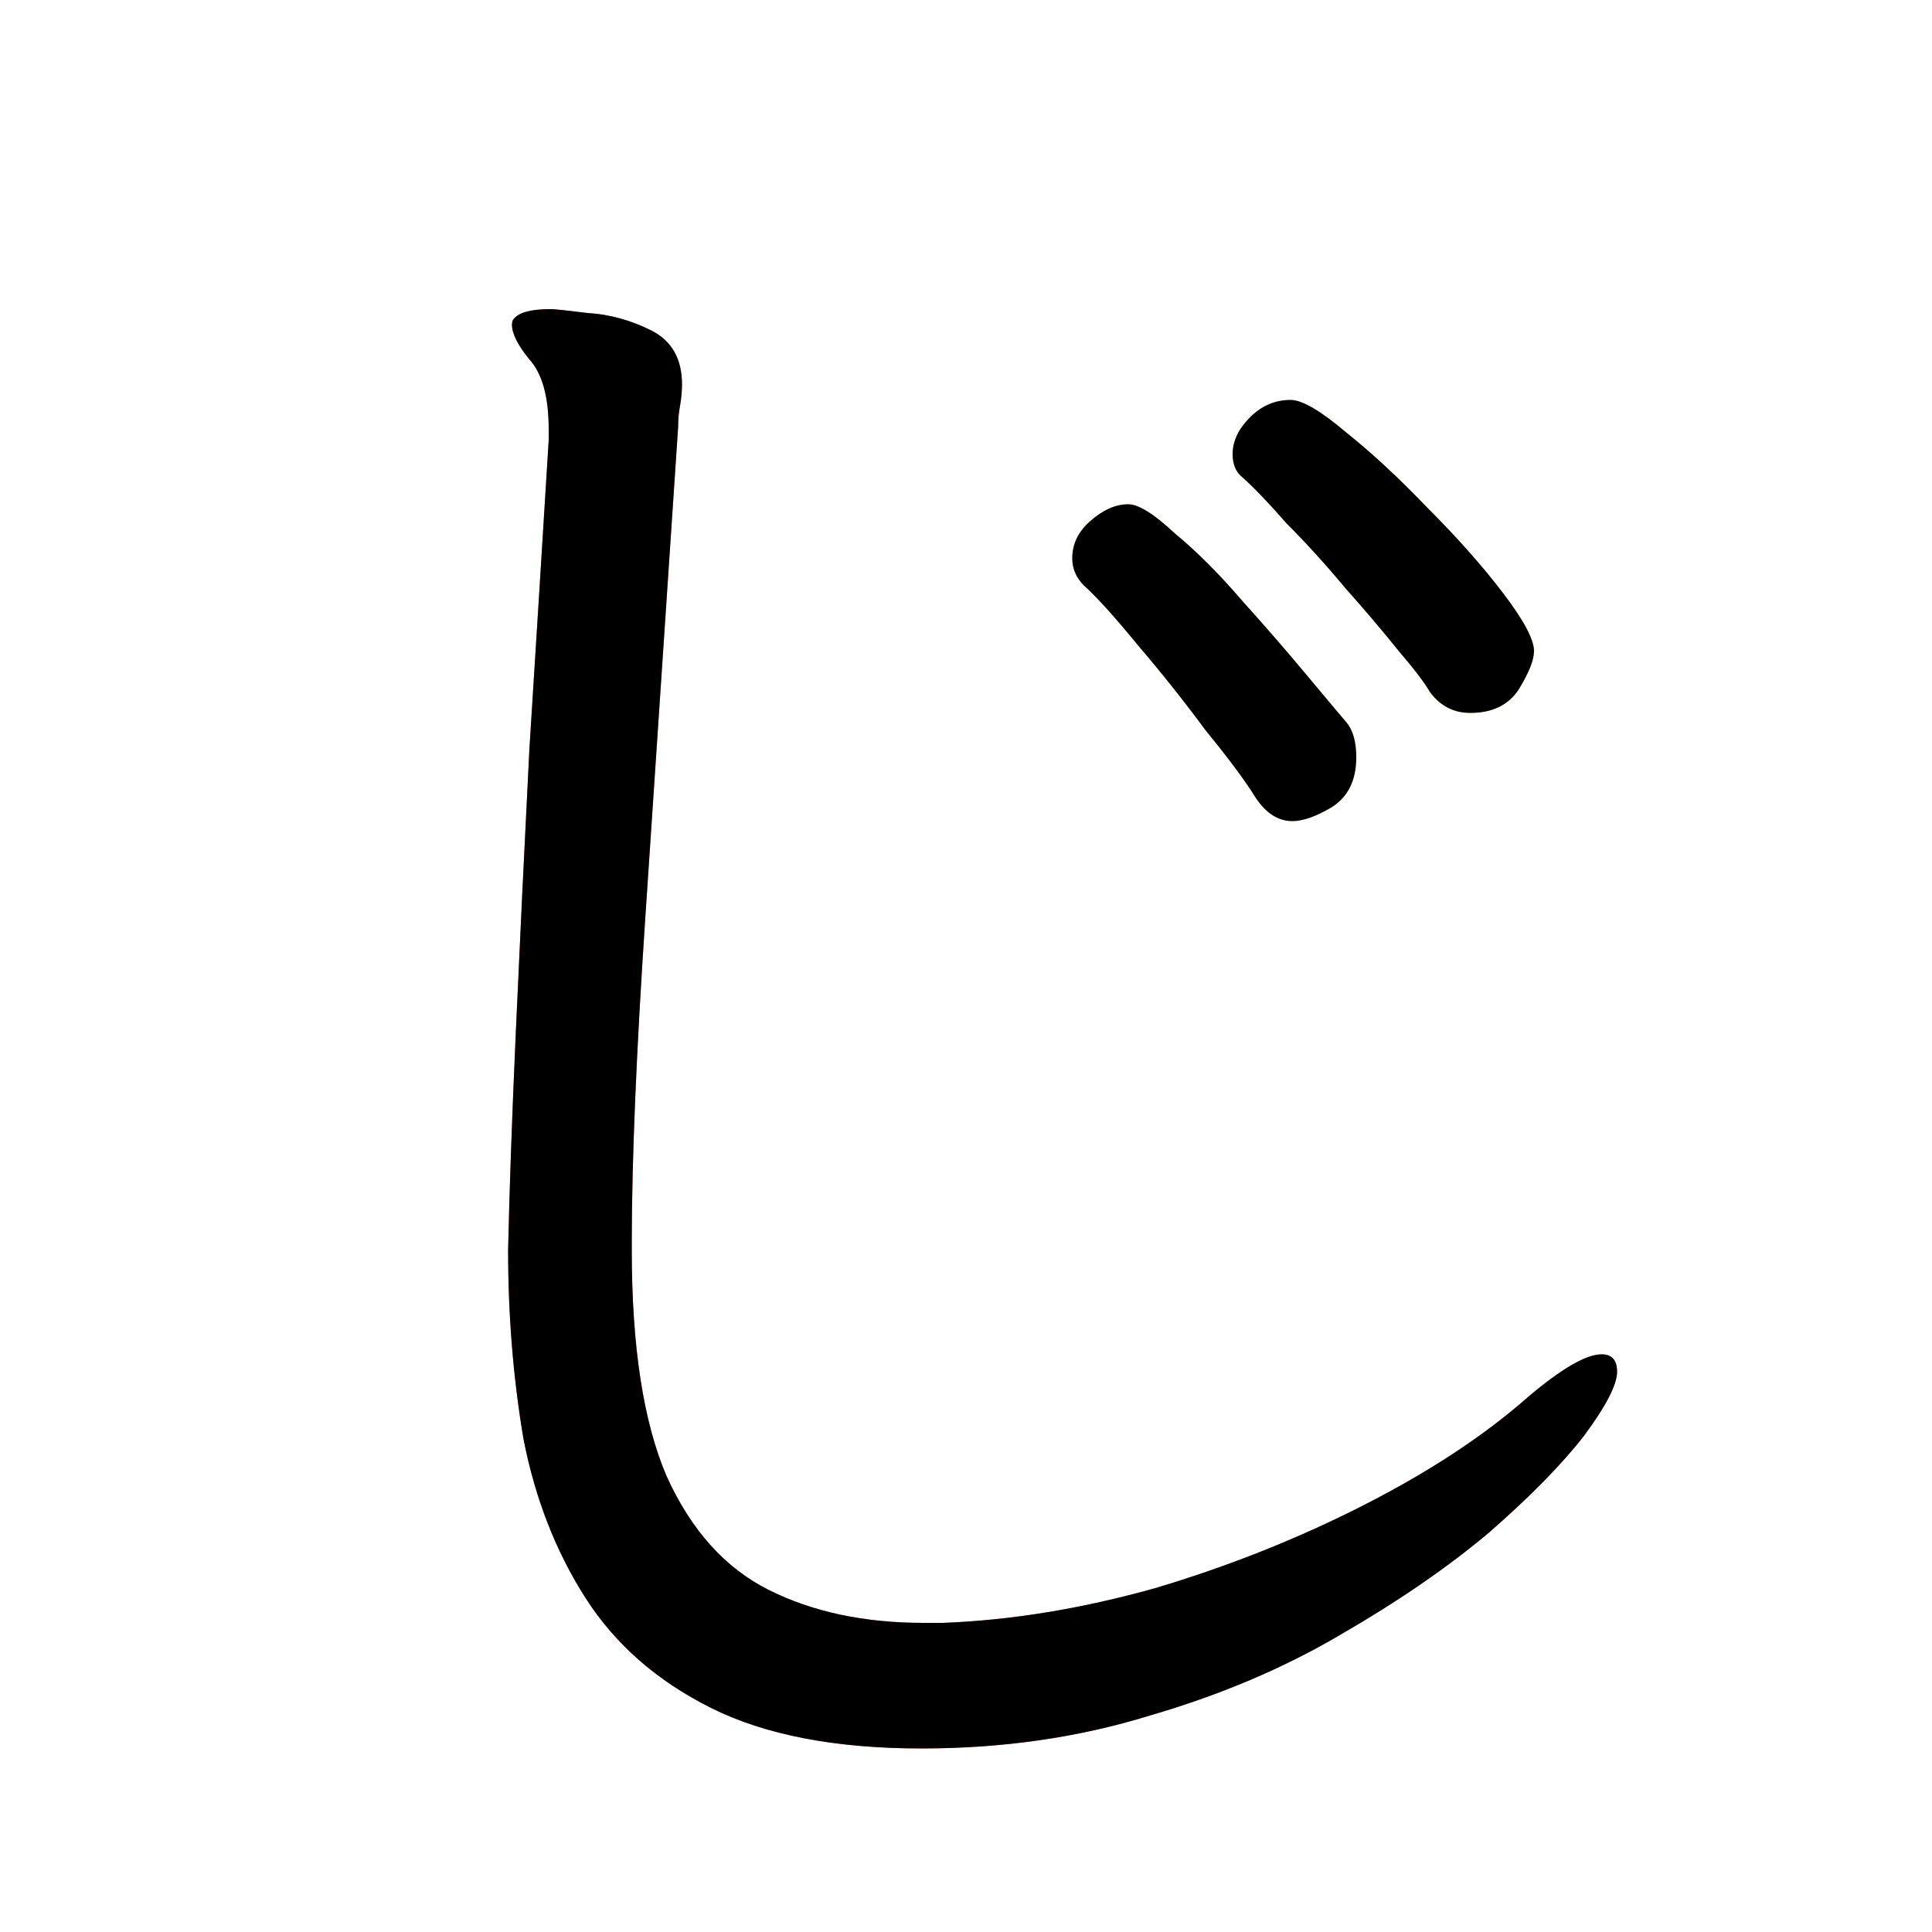 <?xml version="1.0" encoding="UTF-8" standalone="no"?>
<!-- Created with Inkscape (http://www.inkscape.org/) -->

<svg
   width="1024"
   height="1024"
   viewBox="0 0 1024 1024"
   version="2"
   id="svg82337"
   inkscape:version="1.3 (0e150ed6c4, 2023-07-21)"
   sodipodi:docname="じ.svg"
   xmlns:inkscape="http://www.inkscape.org/namespaces/inkscape"
   xmlns:sodipodi="http://sodipodi.sourceforge.net/DTD/sodipodi-0.dtd"
   xmlns:xlink="http://www.w3.org/1999/xlink"
   xmlns="http://www.w3.org/2000/svg"
   xmlns:svg="http://www.w3.org/2000/svg">
  <sodipodi:namedview
     id="namedview82339"
     pagecolor="#ffffff"
     bordercolor="#999999"
     borderopacity="1"
     inkscape:pageshadow="0"
     inkscape:pageopacity="0"
     inkscape:pagecheckerboard="0"
     inkscape:document-units="px"
     showgrid="false"
     units="px"
     inkscape:zoom="0.59040654"
     inkscape:cx="585.18999"
     inkscape:cy="466.62762"
     inkscape:window-width="1920"
     inkscape:window-height="1111"
     inkscape:window-x="-9"
     inkscape:window-y="-9"
     inkscape:window-maximized="1"
     inkscape:current-layer="svg82337"
     viewbox-width="10.583"
     scale-x="0.265"
     inkscape:snap-global="true"
     inkscape:snap-bbox="false"
     inkscape:snap-page="true"
     inkscape:snap-midpoints="false"
     inkscape:object-paths="false"
     inkscape:snap-others="true"
     inkscape:snap-center="true"
     inkscape:bbox-nodes="false"
     inkscape:snap-nodes="true"
     inkscape:snap-grids="false"
     inkscape:showpageshadow="0"
     inkscape:deskcolor="#d1d1d1" />
  <defs
     id="defs82334">
    <clipPath
       id="clipPath7425">
      <use
         id="clone3958"
         xlink:href="#flowRoot1" />
    </clipPath>
    <clipPath
       id="clipPath9503">
      <use
         id="clone7923"
         xlink:href="#path2" />
    </clipPath>
    <clipPath
       id="clipPath1467">
      <use
         id="clone8354"
         xlink:href="#path1" />
    </clipPath>
  </defs>
  <g
     id="g1">
    <path
       style="font-weight:600;font-size:1024px;line-height:1;font-family:'Klee One';fill:#f66d6d"
       d="m 499.712,860.16 h -10.24 q -47.104,0 -81.92,-17.408 -34.816,-17.408 -54.272,-60.416 -18.432,-43.008 -18.432,-119.808 v -4.096 q 0,-64.512 7.168,-172.032 7.168,-107.52 17.408,-260.096 0,-6.144 1.024,-11.264 1.024,-6.144 1.024,-11.264 0,-20.48 -16.384,-28.672 -16.384,-8.192 -33.792,-9.216 -16.384,-2.048 -19.456,-2.048 -15.36,0 -19.456,5.12 -1.024,1.024 -1.024,3.072 0,7.168 9.216,18.432 10.24,11.264 10.24,36.864 v 6.144 q -5.12,82.944 -10.24,163.84 -4.096,80.896 -7.168,149.504 -3.072,68.608 -4.096,115.712 0,52.224 8.192,100.352 9.216,47.104 32.768,83.968 23.552,36.864 66.56,58.368 43.008,21.504 111.616,21.504 64.512,0 120.832,-17.408 56.32,-16.384 101.376,-43.008 46.08,-26.624 78.848,-54.272 32.768,-28.672 50.176,-51.2 17.408,-23.552 17.408,-33.792 0,-9.216 -8.192,-9.216 -12.288,0 -38.912,22.528 -34.816,30.72 -87.04,57.344 -52.224,26.624 -110.592,44.032 -58.368,16.384 -112.64,18.432 z"
       id="flowRoot1" />
    <path
       style="font-weight:600;font-size:1024px;line-height:1;font-family:'Klee One';fill:#f5d36c"
       d="m 718.848,401.408 q 0,-12.288 -5.12,-18.432 -6.144,-7.168 -21.504,-25.6 -15.36,-18.432 -33.792,-38.912 -18.432,-21.504 -35.84,-35.84 -16.384,-15.36 -24.576,-15.36 -10.24,0 -20.48,9.216 -9.216,8.192 -9.216,19.456 0,8.192 6.144,14.336 10.24,9.216 28.672,31.744 18.432,21.504 35.84,45.056 18.432,22.528 26.624,35.84 8.192,12.288 19.456,12.288 8.192,0 20.48,-7.168 13.312,-8.192 13.312,-26.624 z"
       id="path2" />
    <path
       style="font-weight:600;font-size:1024px;line-height:1;font-family:'Klee One';fill:#b2f46b"
       d="m 813.056,345.088 q 0,-9.216 -16.384,-30.72 -16.384,-21.504 -39.936,-45.056 -22.528,-23.552 -43.008,-39.936 -20.48,-17.408 -29.696,-17.408 -12.288,0 -21.504,9.216 -9.216,9.216 -9.216,19.456 0,8.192 5.12,12.288 9.216,8.192 23.552,24.576 15.36,15.36 30.72,33.792 16.384,18.432 28.672,33.792 12.288,14.336 16.384,21.504 8.192,11.264 21.504,11.264 17.408,0 25.6,-12.288 8.192,-13.312 8.192,-20.48 z"
       id="path1" />
  </g>
  <g
     id="g3">
    <path
       style="font-variation-settings:normal;opacity:1;vector-effect:none;fill:none;fill-opacity:1;stroke:#000000;stroke-width:128;stroke-linecap:round;stroke-linejoin:miter;stroke-miterlimit:4;stroke-dasharray:none;stroke-dashoffset:0;stroke-opacity:1;-inkscape-stroke:none;stop-color:#000000;stop-opacity:1"
       d="m 222.836,123.603 c 170.869,-12.992 48.102,421.371 89.744,648.27 34.673,188.923 330.34,141.285 517.356,-9.686"
       id="path3"
       sodipodi:nodetypes="csc"
       clip-path="url(#clipPath7425)" />
    <path
       style="font-variation-settings:normal;opacity:1;vector-effect:none;fill:none;fill-opacity:1;stroke:#000000;stroke-width:128;stroke-linecap:round;stroke-linejoin:miter;stroke-miterlimit:4;stroke-dasharray:none;stroke-dashoffset:0;stroke-opacity:1;-inkscape-stroke:none;stop-color:#000000;stop-opacity:1"
       d="M 533.651,225.577 666.497,381.281"
       id="path4"
       sodipodi:nodetypes="cc"
       clip-path="url(#clipPath9503)" />
    <path
       style="font-variation-settings:normal;opacity:1;vector-effect:none;fill:none;fill-opacity:1;stroke:#000000;stroke-width:128;stroke-linecap:round;stroke-linejoin:miter;stroke-miterlimit:4;stroke-dasharray:none;stroke-dashoffset:0;stroke-opacity:1;-inkscape-stroke:none;stop-color:#000000;stop-opacity:1"
       d="M 618.592,169.469 760.515,323.368"
       id="path5"
       sodipodi:nodetypes="cc"
       clip-path="url(#clipPath1467)" />
  </g>
</svg>
